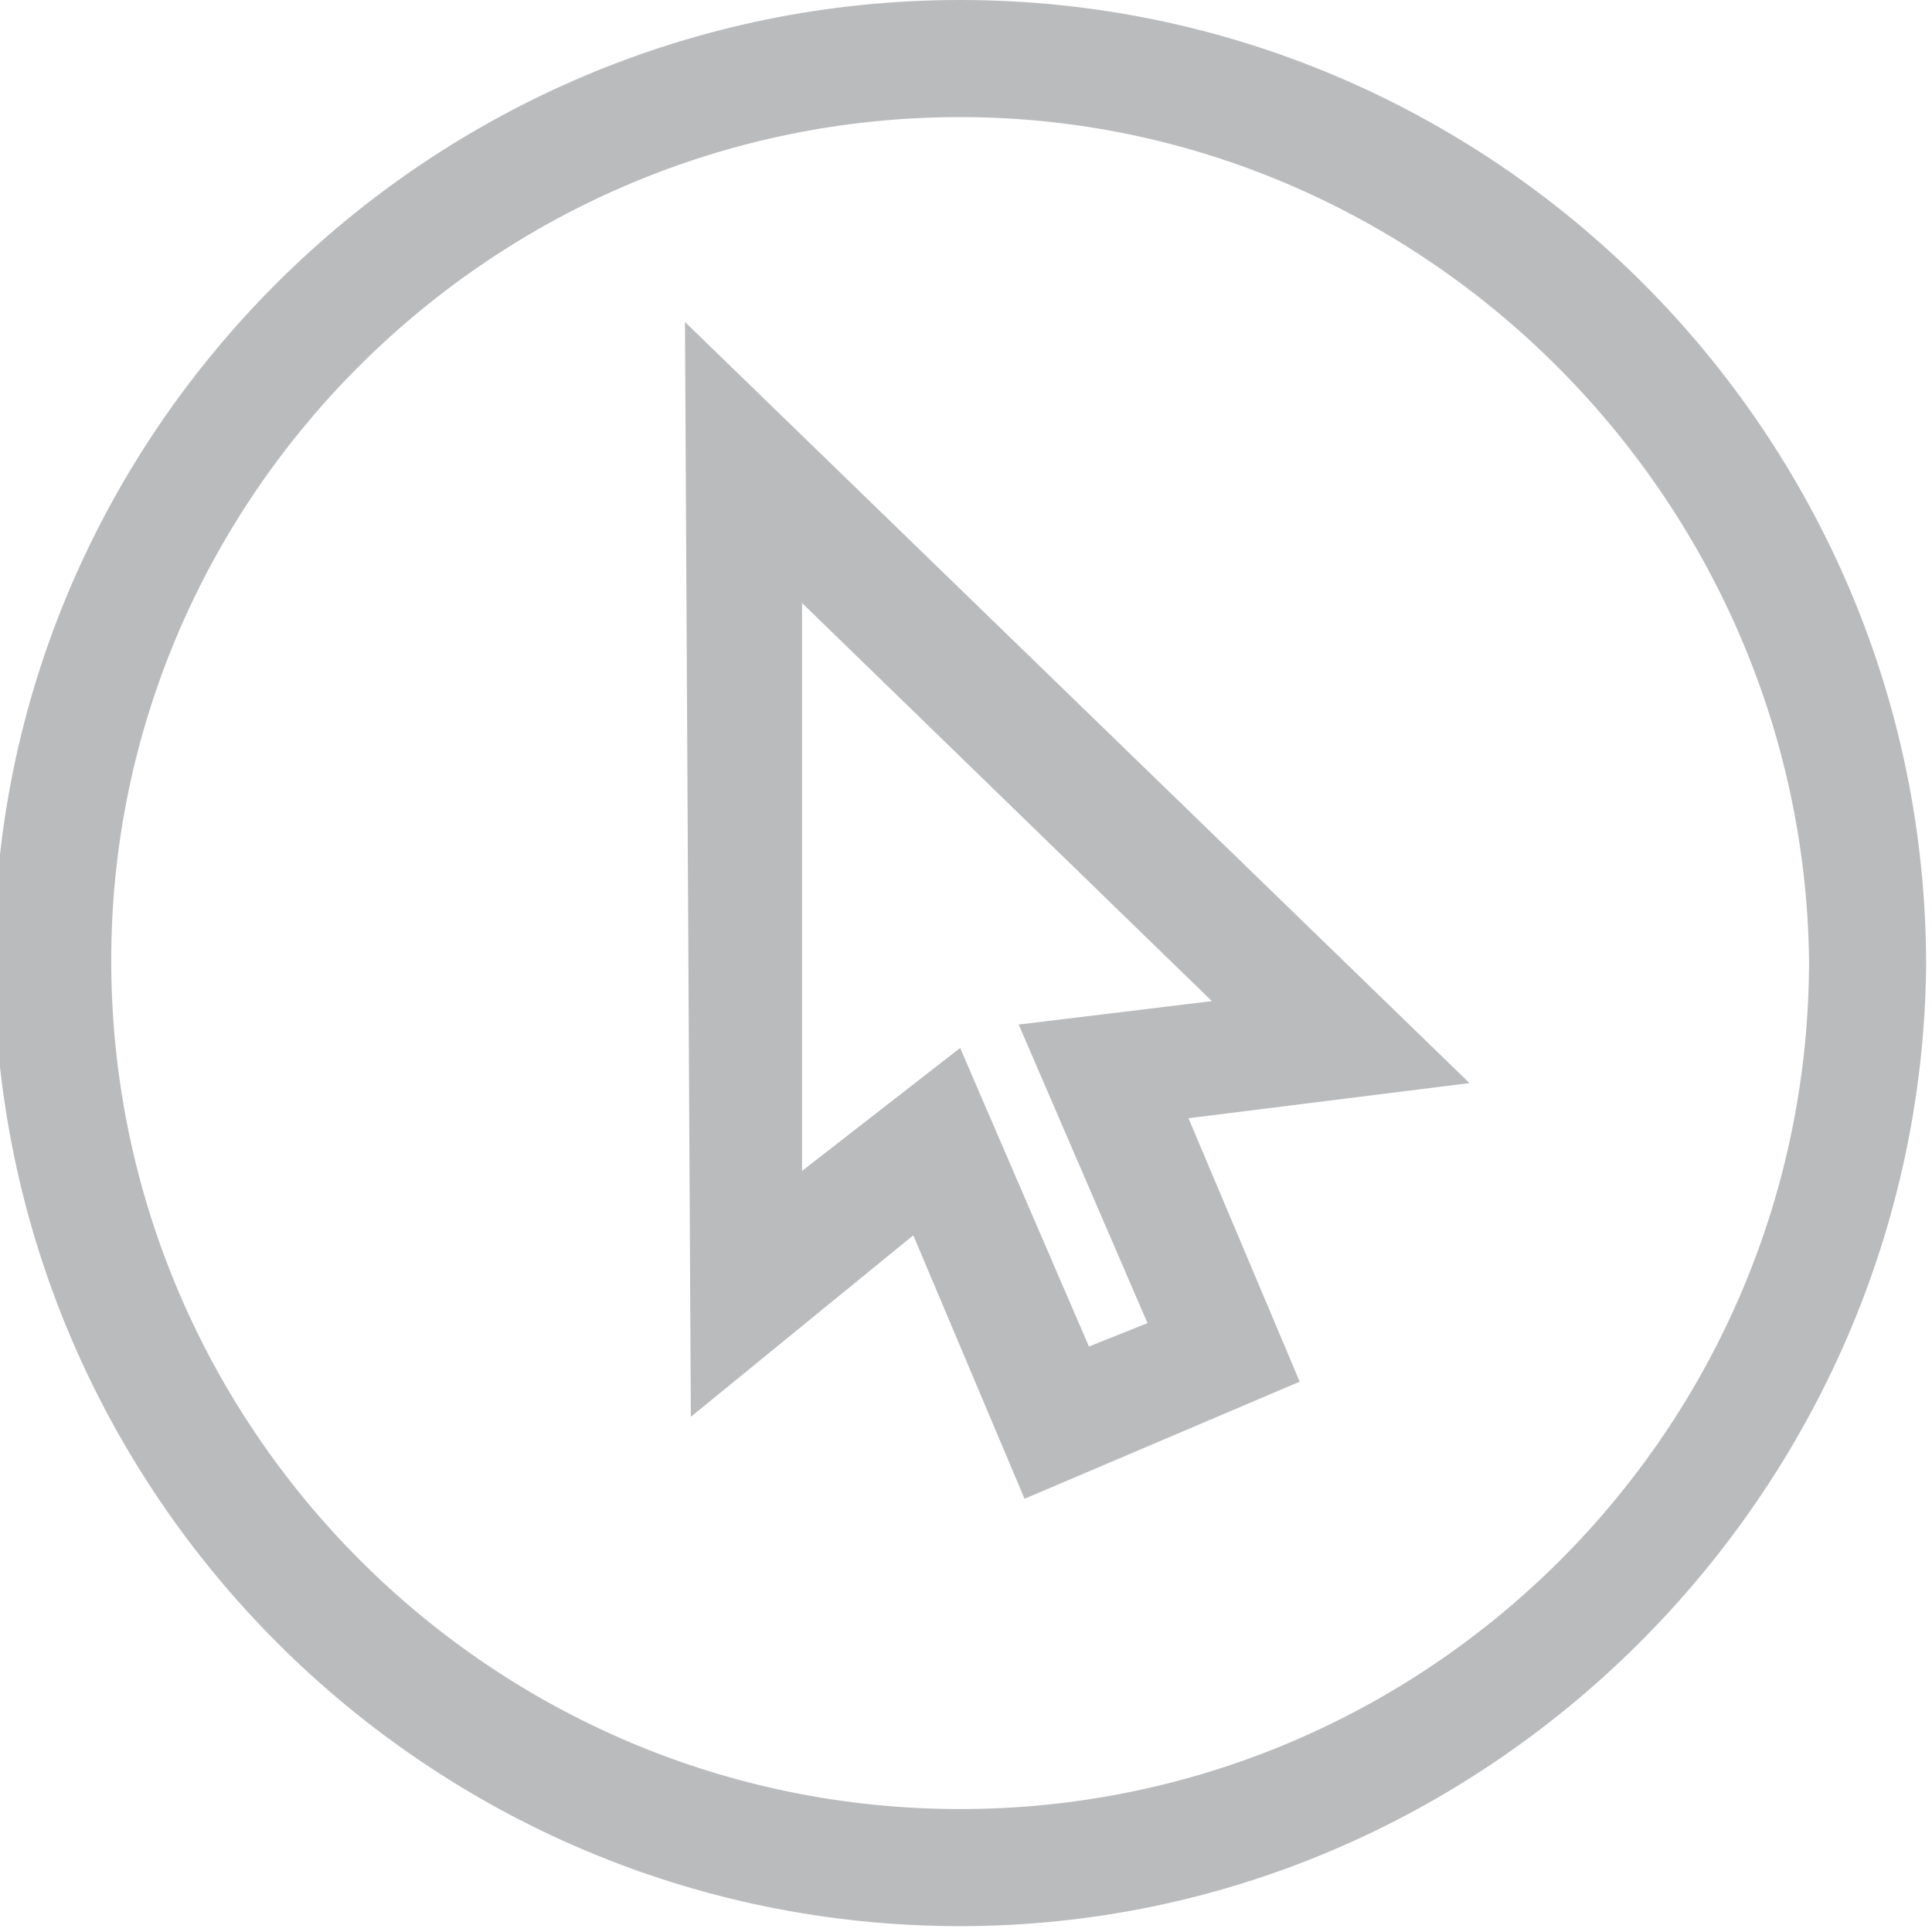 <?xml version="1.0" encoding="utf-8"?>
<!-- Generator: Adobe Illustrator 17.1.0, SVG Export Plug-In . SVG Version: 6.00 Build 0)  -->
<!DOCTYPE svg PUBLIC "-//W3C//DTD SVG 1.1//EN" "http://www.w3.org/Graphics/SVG/1.1/DTD/svg11.dtd">
<svg version="1.1" id="Layer_1" xmlns="http://www.w3.org/2000/svg" xmlns:xlink="http://www.w3.org/1999/xlink" x="0px" y="0px"
	 viewBox="0 0 33 33" enable-background="new 0 0 33 33" xml:space="preserve">
<g>
	<path fill="#BABBBD" d="M17.5,25.6l-1.9-4.5l-3.8,3.1L11.7,5.5l13.4,13l-4.8,0.6l1.9,4.5L17.5,25.6z M16.4,17.9l2.2,5.1l1-0.4
		l-2.2-5.1l3.3-0.4l-7-6.8l0,9.7L16.4,17.9z"/>
</g>
<g>
	<path fill="#BABBBD" d="M16.4,32.9c-9.1,0-16.5-7.4-16.5-16.5C-0.1,7.4,7.3,0,16.4,0c9.1,0,16.5,7.4,16.5,16.5
		C32.8,25.5,25.4,32.9,16.4,32.9z M16.4,2C8.4,2,1.9,8.5,1.9,16.4c0,8,6.5,14.5,14.5,14.5s14.5-6.5,14.5-14.5
		C30.8,8.5,24.3,2,16.4,2z"/>
</g>
</svg>
